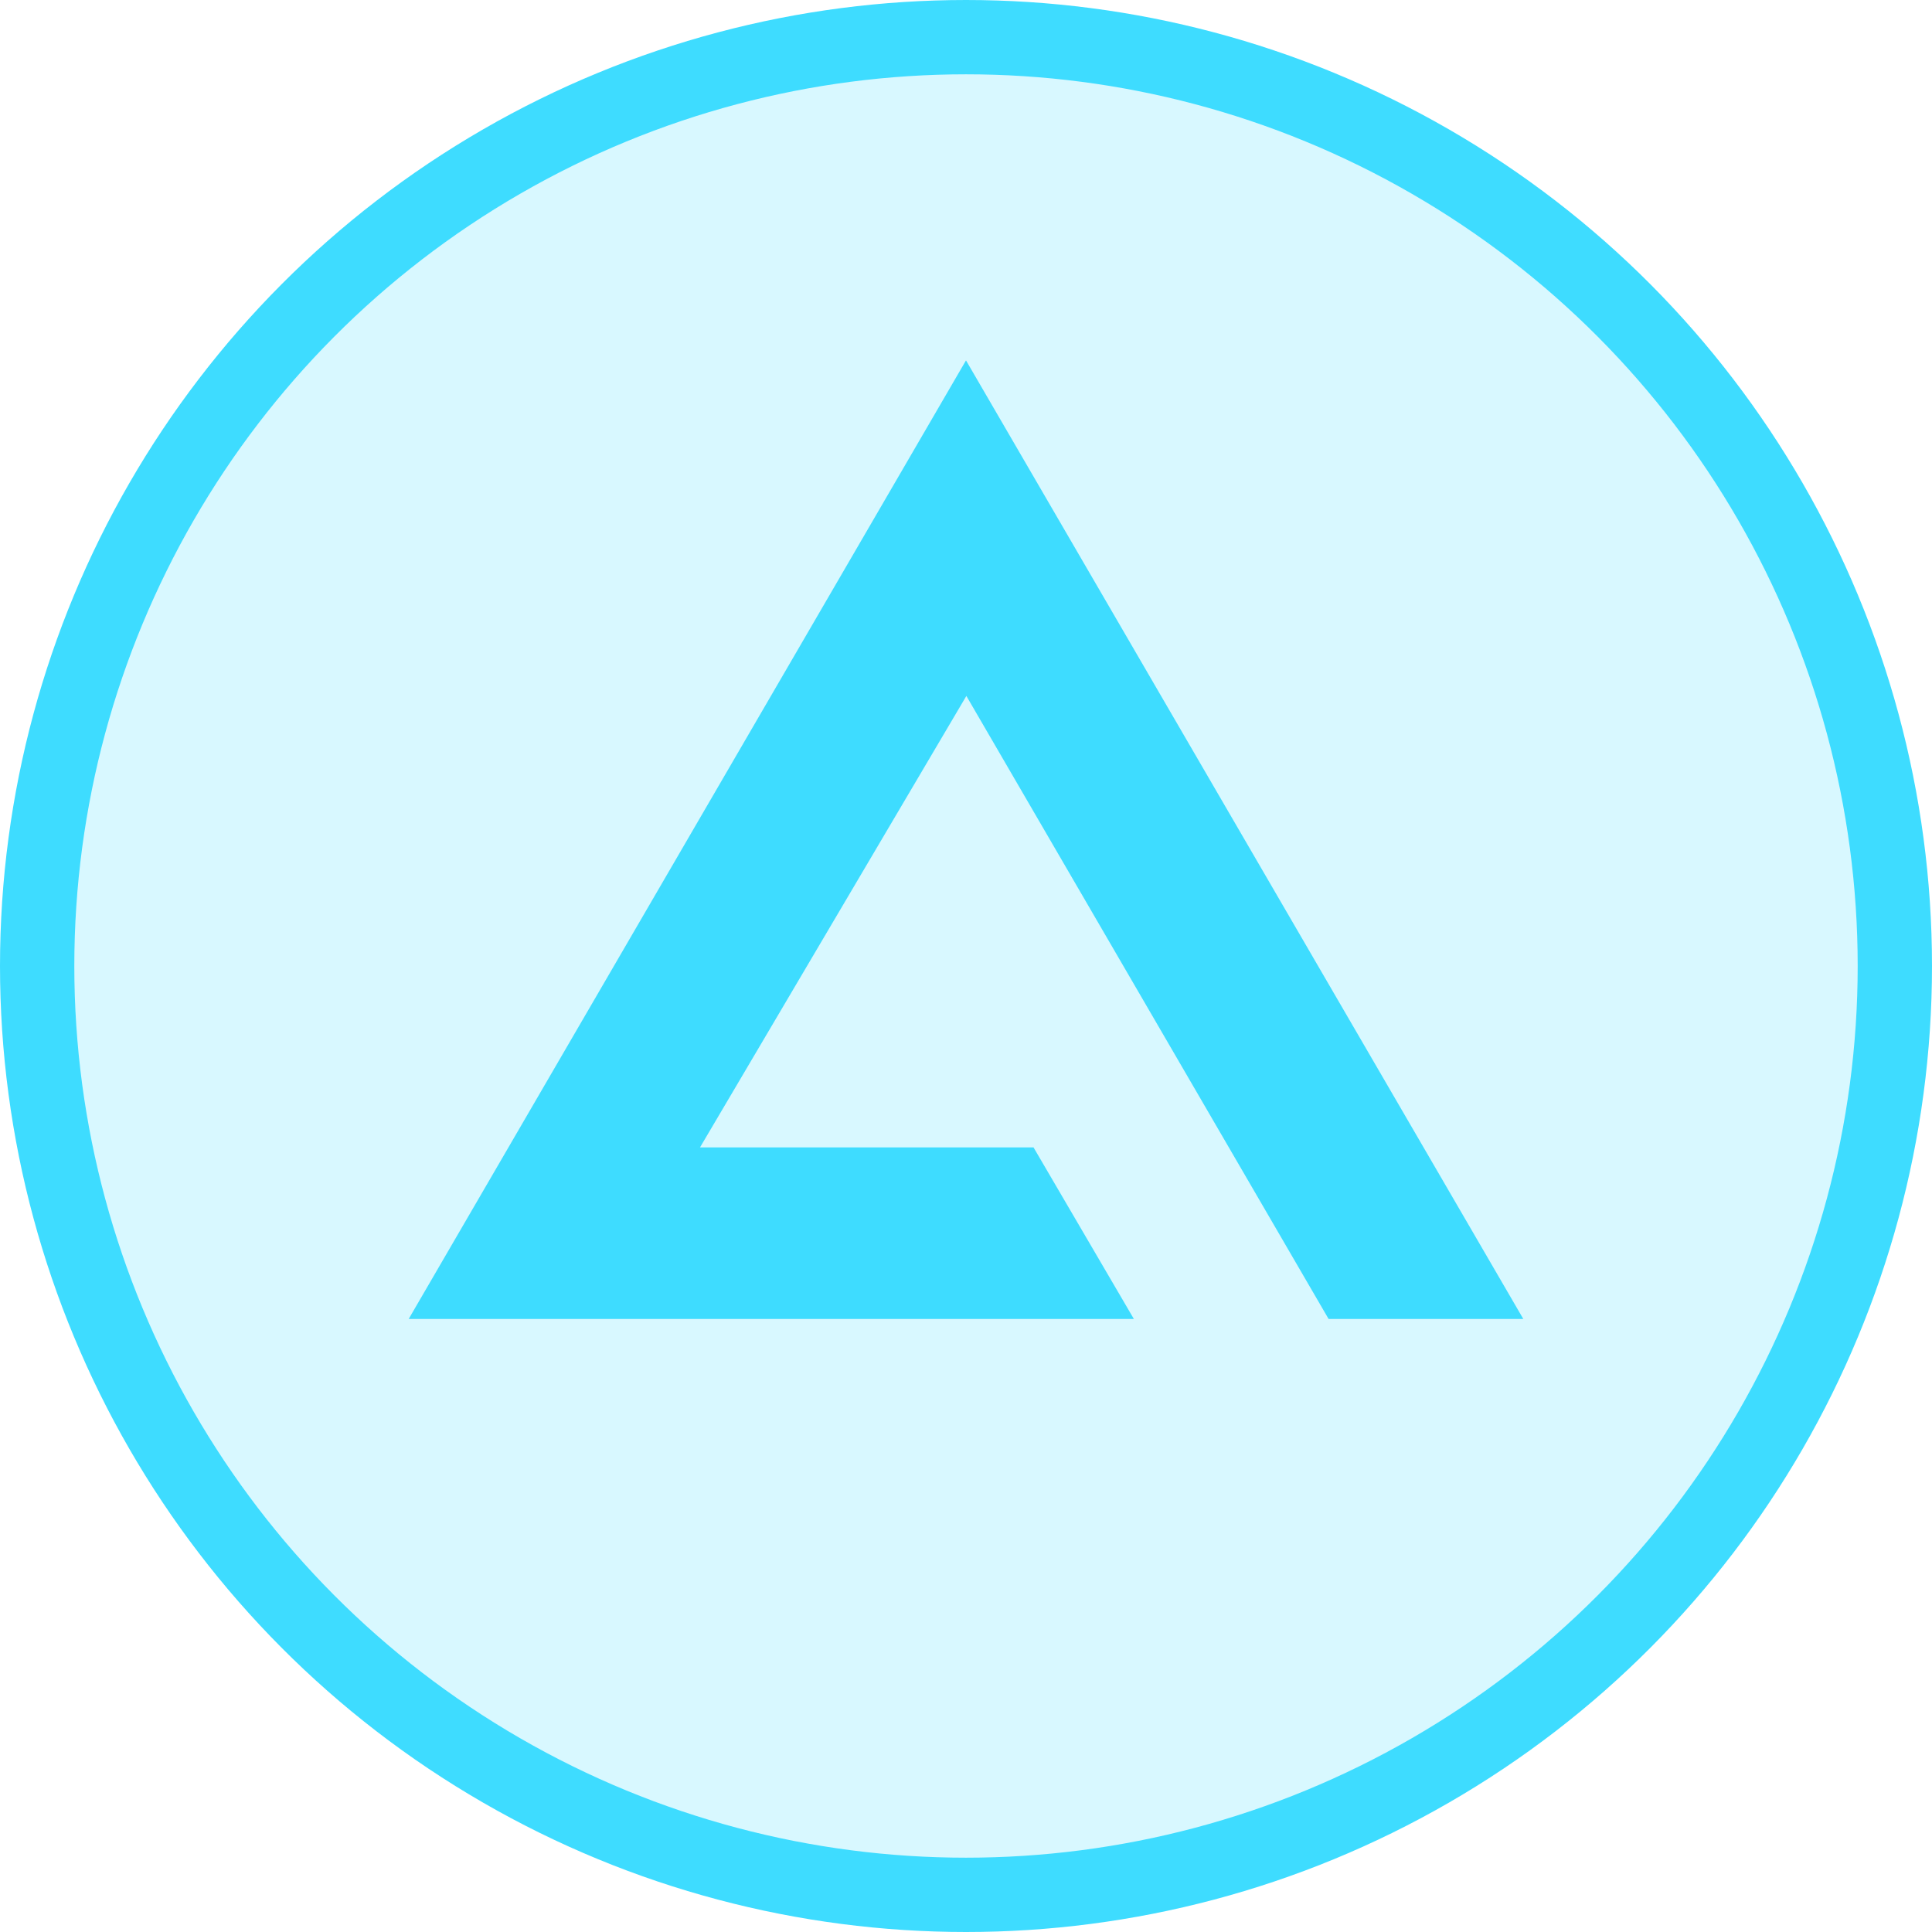 <svg viewBox="0 0 1040 1040" fill="none" xmlns="http://www.w3.org/2000/svg">
<circle cx="520" cy="520" r="500" fill="#3EDCFF" fill-opacity="0.2" stroke="#3EDCFF" stroke-width="40"/>
<path d="M519.999 194L820 710H715.181L520.196 374.628L376.822 617.637H556.341L610.361 710H220L519.999 194Z" fill="#3EDCFF"/>
</svg>
